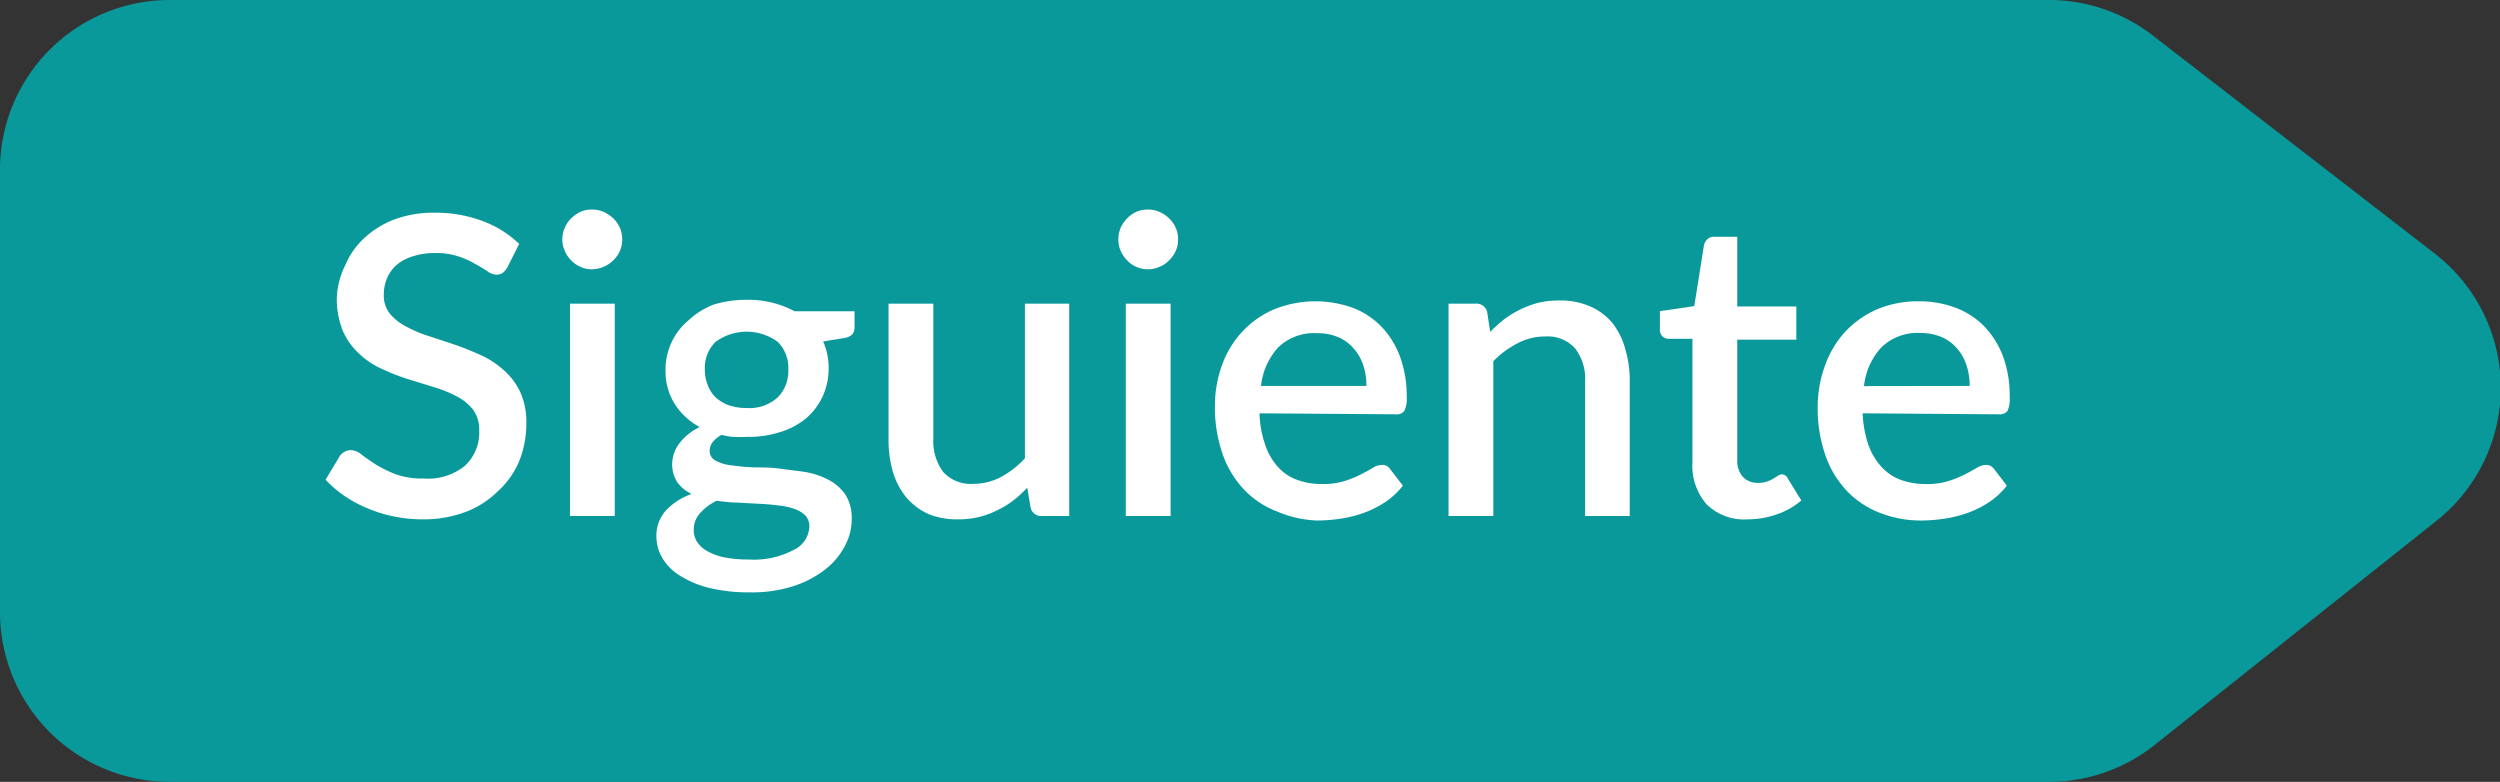 <svg xmlns="http://www.w3.org/2000/svg" viewBox="0 0 150.67 47.12"><rect x="0" y="0" width="150.67" height="47.12" fill="#333333" stroke="none"/><defs><style>.cls-1{fill:#0a999a;}.cls-2{fill:#fff;}</style></defs><title>next-btn</title><g id="Capa_2" data-name="Capa 2"><g id="_1200" data-name="1200"><path class="cls-1" d="M10.22,0H123.49a10.23,10.23,0,0,1,6.27,2.15l17,13.15a10.22,10.22,0,0,1,.09,16.08l-17,13.52a10.21,10.21,0,0,1-6.36,2.22H10.22A10.23,10.23,0,0,1,0,36.89V10.22A10.23,10.23,0,0,1,10.22,0Z"/><path class="cls-2" d="M30.58,16.11a1,1,0,0,1-.29.34.65.65,0,0,1-.38.1.93.93,0,0,1-.53-.2c-.2-.13-.44-.28-.73-.44a5.38,5.38,0,0,0-1-.45,4.27,4.27,0,0,0-1.41-.21,4.15,4.15,0,0,0-1.33.19,2.76,2.76,0,0,0-1,.52,2.25,2.25,0,0,0-.58.8,2.55,2.55,0,0,0-.2,1,1.76,1.76,0,0,0,.37,1.15,3.15,3.15,0,0,0,1,.78,7.41,7.41,0,0,0,1.36.57l1.57.52q.8.28,1.56.63a5.33,5.33,0,0,1,1.36.89,4,4,0,0,1,1,1.32,4.33,4.33,0,0,1,.37,1.89,6,6,0,0,1-.42,2.26A5.06,5.06,0,0,1,30,29.61a5.53,5.53,0,0,1-1.93,1.24,7.16,7.16,0,0,1-2.62.45,8.57,8.57,0,0,1-1.69-.17,8.17,8.17,0,0,1-1.57-.48,7.46,7.46,0,0,1-1.4-.74,7.06,7.06,0,0,1-1.17-1l.85-1.41a.82.82,0,0,1,.29-.27.76.76,0,0,1,.39-.1,1,1,0,0,1,.64.27c.24.18.52.37.85.59a7.46,7.46,0,0,0,1.2.59,4.73,4.73,0,0,0,1.69.26A3.56,3.56,0,0,0,28,28.09a2.72,2.72,0,0,0,.88-2.15,2,2,0,0,0-.37-1.25,3,3,0,0,0-1-.81,7.41,7.41,0,0,0-1.36-.55l-1.56-.48a12.92,12.92,0,0,1-1.56-.61,4.81,4.81,0,0,1-1.36-.9,4.06,4.06,0,0,1-1-1.38,5.11,5.11,0,0,1-.37-2.05A4.82,4.82,0,0,1,20.8,16a4.72,4.72,0,0,1,1.12-1.62,5.59,5.59,0,0,1,1.81-1.14,6.75,6.75,0,0,1,2.46-.42,8,8,0,0,1,2.86.49,6.33,6.33,0,0,1,2.24,1.39Z"/><path class="cls-2" d="M37.5,14.43a1.74,1.74,0,0,1-.14.69,1.78,1.78,0,0,1-.4.57,1.87,1.87,0,0,1-1.29.54,1.58,1.58,0,0,1-.69-.15,1.67,1.67,0,0,1-.56-.39,1.73,1.73,0,0,1-.38-.57,1.58,1.58,0,0,1-.15-.69,1.66,1.66,0,0,1,.15-.7,1.73,1.73,0,0,1,.38-.57,2,2,0,0,1,.56-.39,1.58,1.58,0,0,1,.69-.14,1.73,1.73,0,0,1,.71.14,2.11,2.11,0,0,1,.58.39,1.78,1.78,0,0,1,.4.57A1.82,1.82,0,0,1,37.5,14.43Zm-.45,3.87V31.1h-2.7V18.3Z"/><path class="cls-2" d="M51.5,18.76v1c0,.33-.2.54-.61.61l-1.28.21a3.91,3.91,0,0,1,.33,1.62,4,4,0,0,1-.37,1.71,3.87,3.87,0,0,1-1,1.31,4.5,4.5,0,0,1-1.55.82,6.24,6.24,0,0,1-2,.29,6.85,6.85,0,0,1-.79,0c-.26,0-.5-.07-.75-.12a1.79,1.79,0,0,0-.54.45.86.86,0,0,0-.17.49.64.64,0,0,0,.36.61,2.53,2.53,0,0,0,1,.29,12.52,12.52,0,0,0,1.36.12c.52,0,1,0,1.56.08s1,.12,1.56.21a4.55,4.55,0,0,1,1.36.48,2.7,2.7,0,0,1,1,.9,2.65,2.65,0,0,1,.36,1.46,3.37,3.37,0,0,1-.42,1.62,4.27,4.27,0,0,1-1.19,1.41,6.2,6.2,0,0,1-1.92,1,8.16,8.16,0,0,1-2.58.37,10.2,10.2,0,0,1-2.49-.27,6,6,0,0,1-1.77-.75,3.11,3.11,0,0,1-1.06-1.08,2.58,2.58,0,0,1-.34-1.28,2.25,2.25,0,0,1,.57-1.55,3.86,3.86,0,0,1,1.55-1,2.31,2.31,0,0,1-.85-.69,2,2,0,0,1-.32-1.16,2.12,2.12,0,0,1,.42-1.18,3.25,3.25,0,0,1,1.24-1,4.08,4.08,0,0,1-1.51-1.4,3.71,3.71,0,0,1-.55-2,3.87,3.87,0,0,1,.37-1.72,3.74,3.74,0,0,1,1-1.3A4.71,4.71,0,0,1,43,18.36a6.66,6.66,0,0,1,2-.29,5.86,5.86,0,0,1,2.89.69Zm-2.72,13a1,1,0,0,0-.24-.69,1.79,1.79,0,0,0-.66-.4,4.23,4.23,0,0,0-1-.21c-.37-.05-.76-.08-1.17-.1l-1.27-.07c-.43,0-.85-.06-1.25-.11a3.19,3.19,0,0,0-1,.75,1.46,1.46,0,0,0-.38,1,1.35,1.35,0,0,0,.19.71,1.72,1.72,0,0,0,.6.56,3.56,3.56,0,0,0,1,.38,7.36,7.36,0,0,0,1.52.14,5.15,5.15,0,0,0,2.68-.56A1.63,1.63,0,0,0,48.78,31.73ZM45,24.59a2.52,2.52,0,0,0,1.88-.65,2.25,2.25,0,0,0,.63-1.66,2.22,2.22,0,0,0-.63-1.67,3.16,3.16,0,0,0-3.76,0,2.19,2.19,0,0,0-.64,1.67,2.51,2.51,0,0,0,.17.92,2,2,0,0,0,.47.74,2.39,2.39,0,0,0,.79.48A3.28,3.28,0,0,0,45,24.59Z"/><path class="cls-2" d="M64.44,18.3V31.1H62.8a.65.65,0,0,1-.69-.52l-.2-1.19a6.89,6.89,0,0,1-.85.78,5.24,5.24,0,0,1-1,.6,4.7,4.7,0,0,1-1.07.39,5.32,5.32,0,0,1-1.23.14A4.62,4.62,0,0,1,56,31a3.89,3.89,0,0,1-1.36-1,4.45,4.45,0,0,1-.82-1.54,6.87,6.87,0,0,1-.27-2V18.3h2.7v8.14a3.11,3.11,0,0,0,.59,2,2.24,2.24,0,0,0,1.82.72,3.52,3.52,0,0,0,1.66-.41,5.43,5.43,0,0,0,1.45-1.13V18.3Z"/><path class="cls-2" d="M71,14.43a1.58,1.58,0,0,1-.14.69,1.78,1.78,0,0,1-.4.57,1.65,1.65,0,0,1-.58.39,1.71,1.71,0,0,1-.71.15,1.65,1.65,0,0,1-.69-.15,1.53,1.53,0,0,1-.55-.39,1.92,1.92,0,0,1-.39-.57,1.74,1.74,0,0,1-.14-.69,1.82,1.82,0,0,1,.14-.7,1.92,1.92,0,0,1,.39-.57,1.83,1.83,0,0,1,.55-.39,1.64,1.64,0,0,1,.69-.14,1.7,1.7,0,0,1,.71.14,2,2,0,0,1,.58.39,1.78,1.78,0,0,1,.4.57A1.65,1.65,0,0,1,71,14.43Zm-.45,3.87V31.1h-2.7V18.3Z"/><path class="cls-2" d="M75.91,24.91a6.08,6.08,0,0,0,.34,1.89A3.71,3.71,0,0,0,77,28.12a2.86,2.86,0,0,0,1.15.79,4.22,4.22,0,0,0,1.5.26A4.28,4.28,0,0,0,81,29a6.07,6.07,0,0,0,1-.4c.28-.14.53-.28.73-.4a1.08,1.08,0,0,1,.55-.18.55.55,0,0,1,.5.25l.77,1a4.61,4.61,0,0,1-1.08,1,6.13,6.13,0,0,1-1.28.64,7.36,7.36,0,0,1-1.4.35,9.51,9.51,0,0,1-1.39.11A6.65,6.65,0,0,1,77,30.84a5.4,5.4,0,0,1-2-1.31,5.94,5.94,0,0,1-1.31-2.15,8.55,8.55,0,0,1-.47-2.94A7.23,7.23,0,0,1,73.65,22a5.84,5.84,0,0,1,1.21-2,5.61,5.61,0,0,1,1.91-1.35,6.67,6.67,0,0,1,4.73-.11,4.79,4.79,0,0,1,1.73,1.12,5.27,5.27,0,0,1,1.14,1.82,6.86,6.86,0,0,1,.41,2.44,1.73,1.73,0,0,1-.14.84.56.56,0,0,1-.51.21Zm6.44-1.65A4,4,0,0,0,82.16,22a2.9,2.9,0,0,0-.58-1,2.55,2.55,0,0,0-.93-.68,3.23,3.23,0,0,0-1.29-.24,3.12,3.12,0,0,0-2.31.84A4.06,4.06,0,0,0,76,23.26Z"/><path class="cls-2" d="M89.81,20a10.12,10.12,0,0,1,.86-.77,6.32,6.32,0,0,1,1-.6,6.18,6.18,0,0,1,1.07-.39,5.34,5.34,0,0,1,1.23-.13,4.46,4.46,0,0,1,1.85.35,3.62,3.62,0,0,1,1.35,1A4.29,4.29,0,0,1,97.94,21a6.47,6.47,0,0,1,.28,2V31.1H95.53V23a3,3,0,0,0-.6-2,2.22,2.22,0,0,0-1.81-.72,3.46,3.46,0,0,0-1.68.42A5.6,5.6,0,0,0,90,21.77V31.1h-2.7V18.3h1.63a.66.66,0,0,1,.7.51Z"/><path class="cls-2" d="M105.32,31.3a3.23,3.23,0,0,1-2.46-.9,3.52,3.52,0,0,1-.86-2.53V20.42h-1.41a.6.6,0,0,1-.39-.14.57.57,0,0,1-.16-.44V18.75l2.07-.3.59-3.7a.78.78,0,0,1,.22-.35.57.57,0,0,1,.4-.13h1.38v4.2h3.56v2H104.7v7.27a1.46,1.46,0,0,0,.34,1,1.19,1.19,0,0,0,.9.36,1.55,1.55,0,0,0,.55-.08,2,2,0,0,0,.38-.17l.29-.18a.43.43,0,0,1,.23-.08.4.4,0,0,1,.36.25l.81,1.32a4.32,4.32,0,0,1-1.48.84A5.29,5.29,0,0,1,105.32,31.3Z"/><path class="cls-2" d="M112.26,24.91a6.72,6.72,0,0,0,.34,1.89,3.88,3.88,0,0,0,.78,1.32,2.86,2.86,0,0,0,1.15.79,4.22,4.22,0,0,0,1.5.26A4.28,4.28,0,0,0,117.4,29a6.07,6.07,0,0,0,1-.4c.28-.14.52-.28.73-.4a1.08,1.08,0,0,1,.55-.18.57.57,0,0,1,.5.25l.77,1a4.61,4.61,0,0,1-1.08,1,6.13,6.13,0,0,1-1.28.64,7.55,7.55,0,0,1-1.4.35,9.62,9.62,0,0,1-1.39.11,6.65,6.65,0,0,1-2.47-.45,5.4,5.4,0,0,1-2-1.31,5.94,5.94,0,0,1-1.31-2.15,8.55,8.55,0,0,1-.47-2.94A7.23,7.23,0,0,1,110,22a6,6,0,0,1,1.2-2,5.81,5.81,0,0,1,1.91-1.35,6.27,6.27,0,0,1,2.55-.49,6.16,6.16,0,0,1,2.18.38,4.83,4.83,0,0,1,1.74,1.12,5.42,5.42,0,0,1,1.14,1.82,6.86,6.86,0,0,1,.4,2.44,1.76,1.76,0,0,1-.13.84.57.57,0,0,1-.51.21Zm6.45-1.65a4,4,0,0,0-.2-1.27,3,3,0,0,0-.57-1,2.55,2.55,0,0,0-.93-.68,3.3,3.3,0,0,0-1.29-.24,3.12,3.12,0,0,0-2.31.84,4.06,4.06,0,0,0-1.07,2.36Z"/></g></g></svg>
